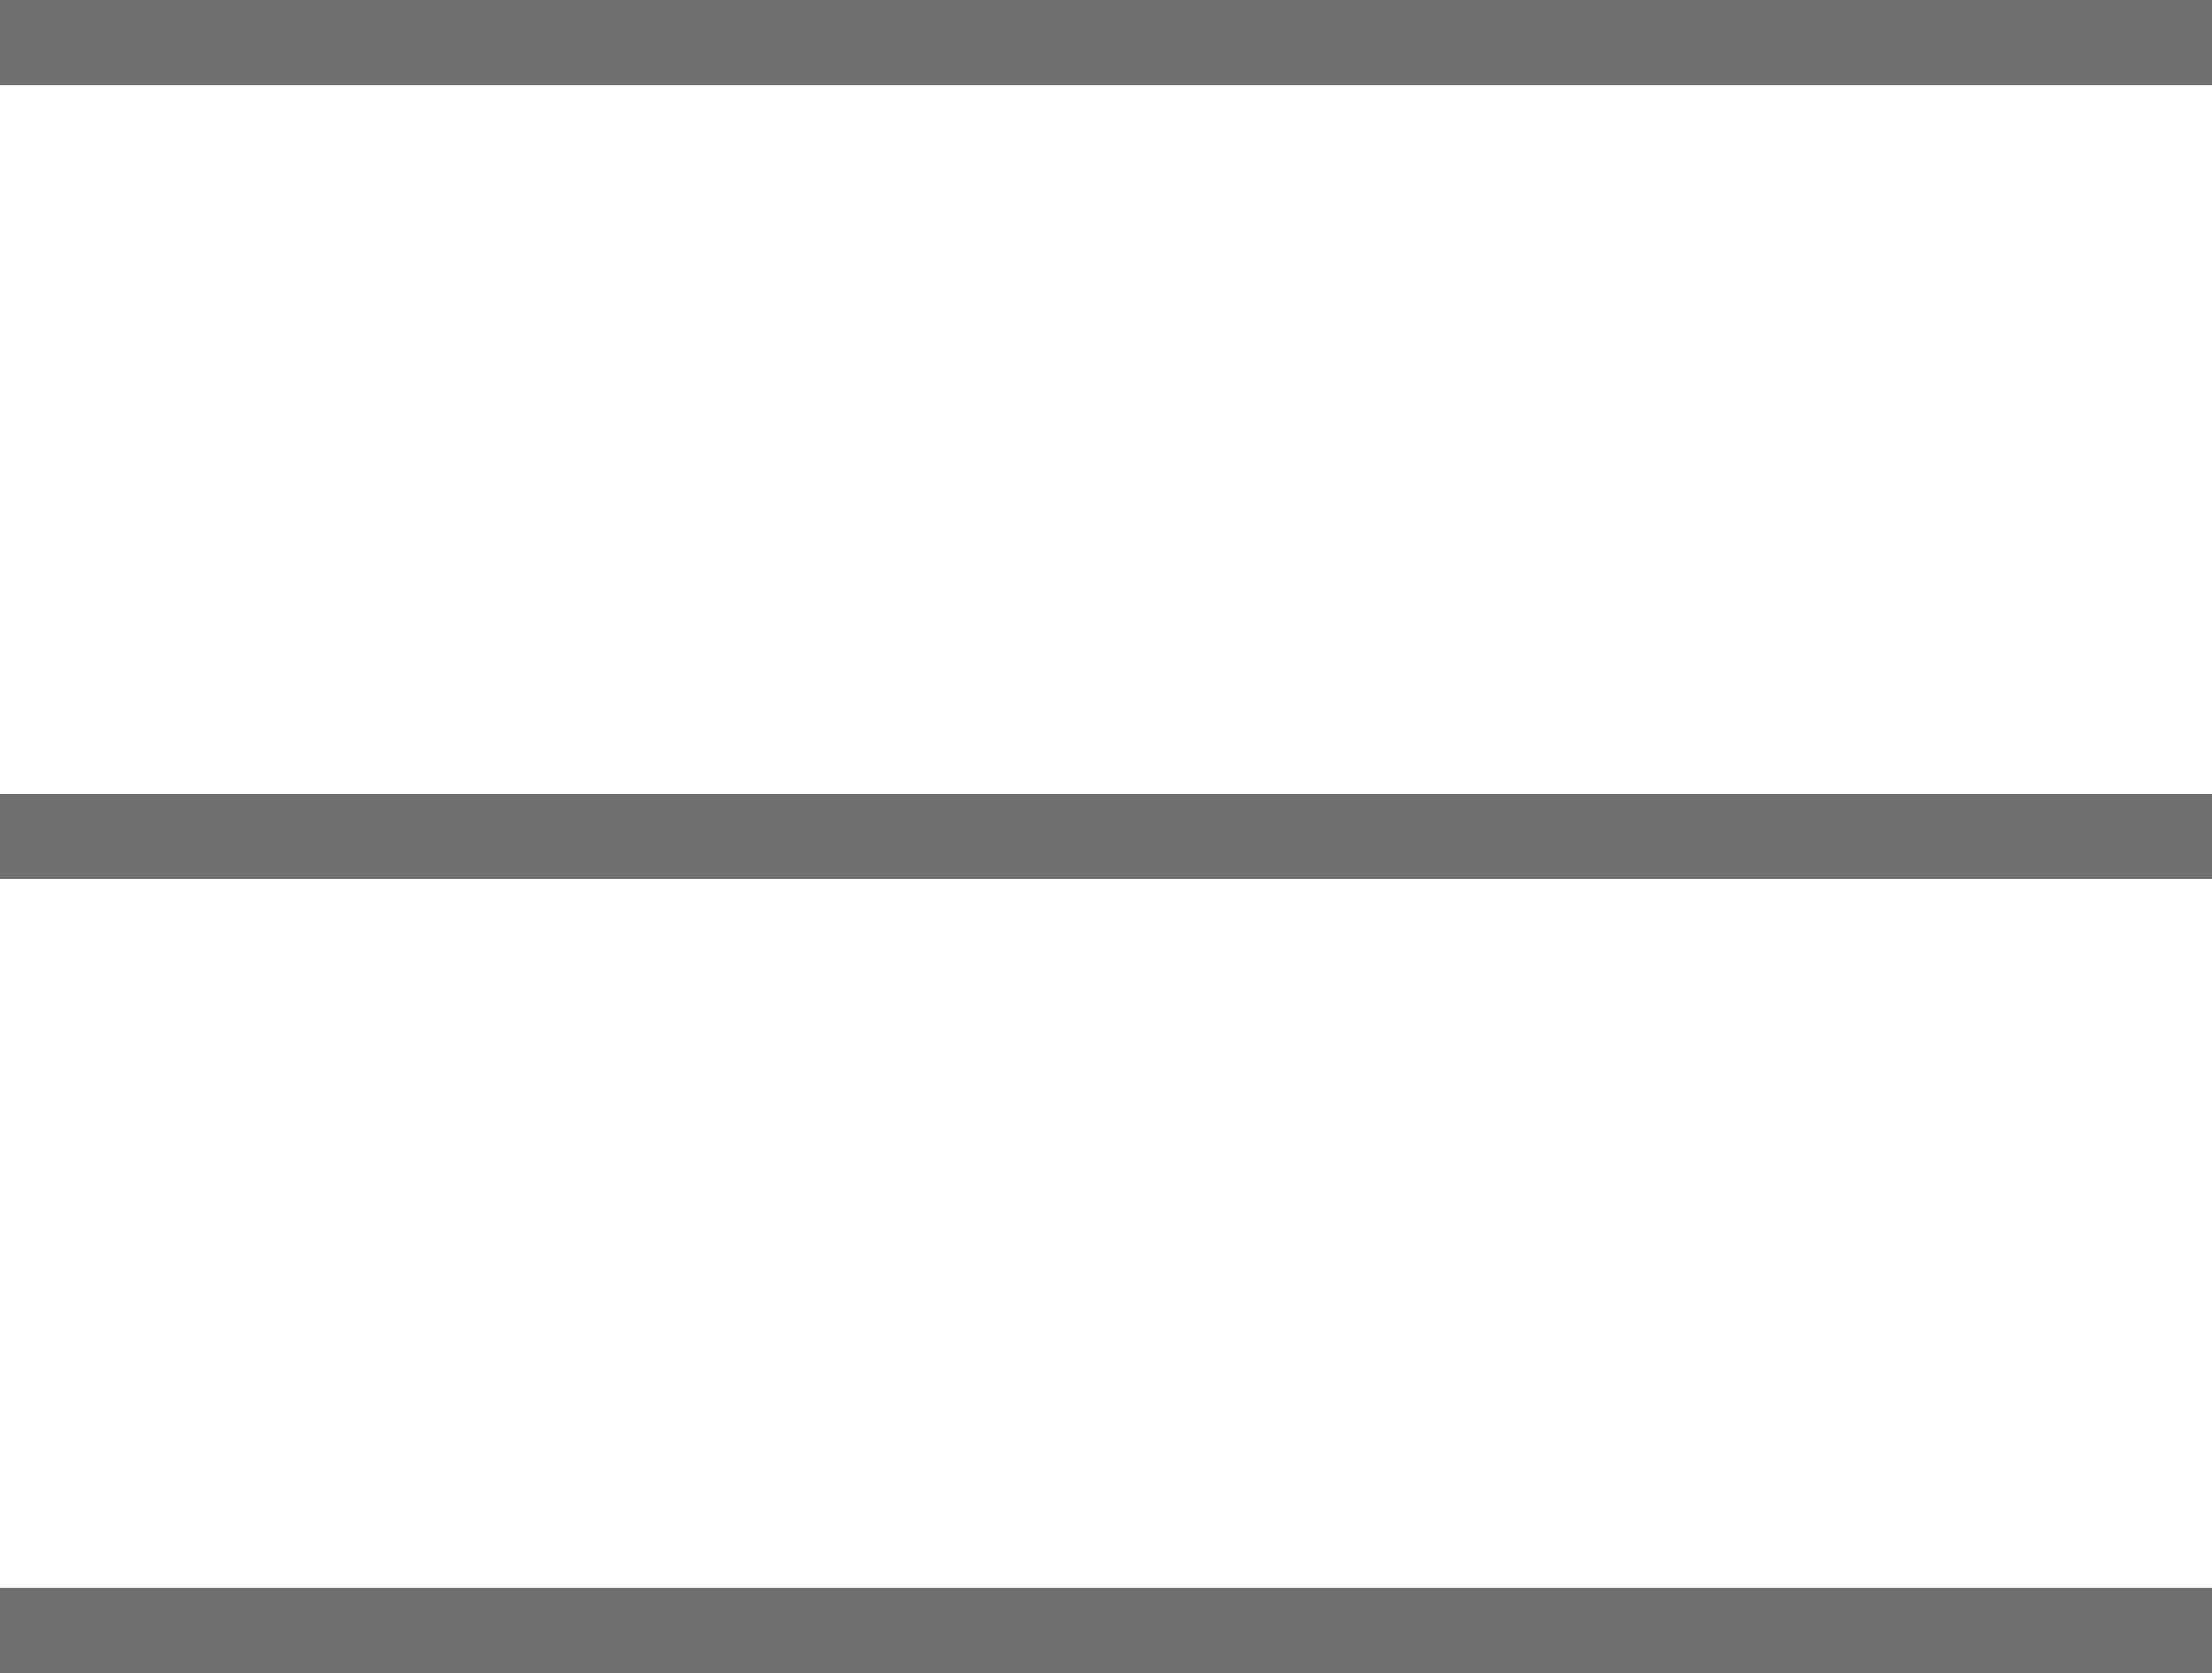 <svg xmlns="http://www.w3.org/2000/svg" xmlns:xlink="http://www.w3.org/1999/xlink" width="39" height="29.5" viewBox="0 0 39 29.5"><defs><clipPath id="clip-path"><rect width="39" height="29.5" fill="none"/></clipPath></defs><g id="hamburger" clip-path="url(#clip-path)"><line id="Line_1" x2="39" fill="none" stroke="#707070" stroke-width="1.5" data-name="Line 1" transform="translate(0 0.75)"/><line id="Line_2" x2="39" fill="none" stroke="#707070" stroke-width="1.5" data-name="Line 2" transform="translate(0 14.75)"/><line id="Line_3" x2="39" fill="none" stroke="#707070" stroke-width="1.5" data-name="Line 3" transform="translate(0 28.75)"/></g></svg>